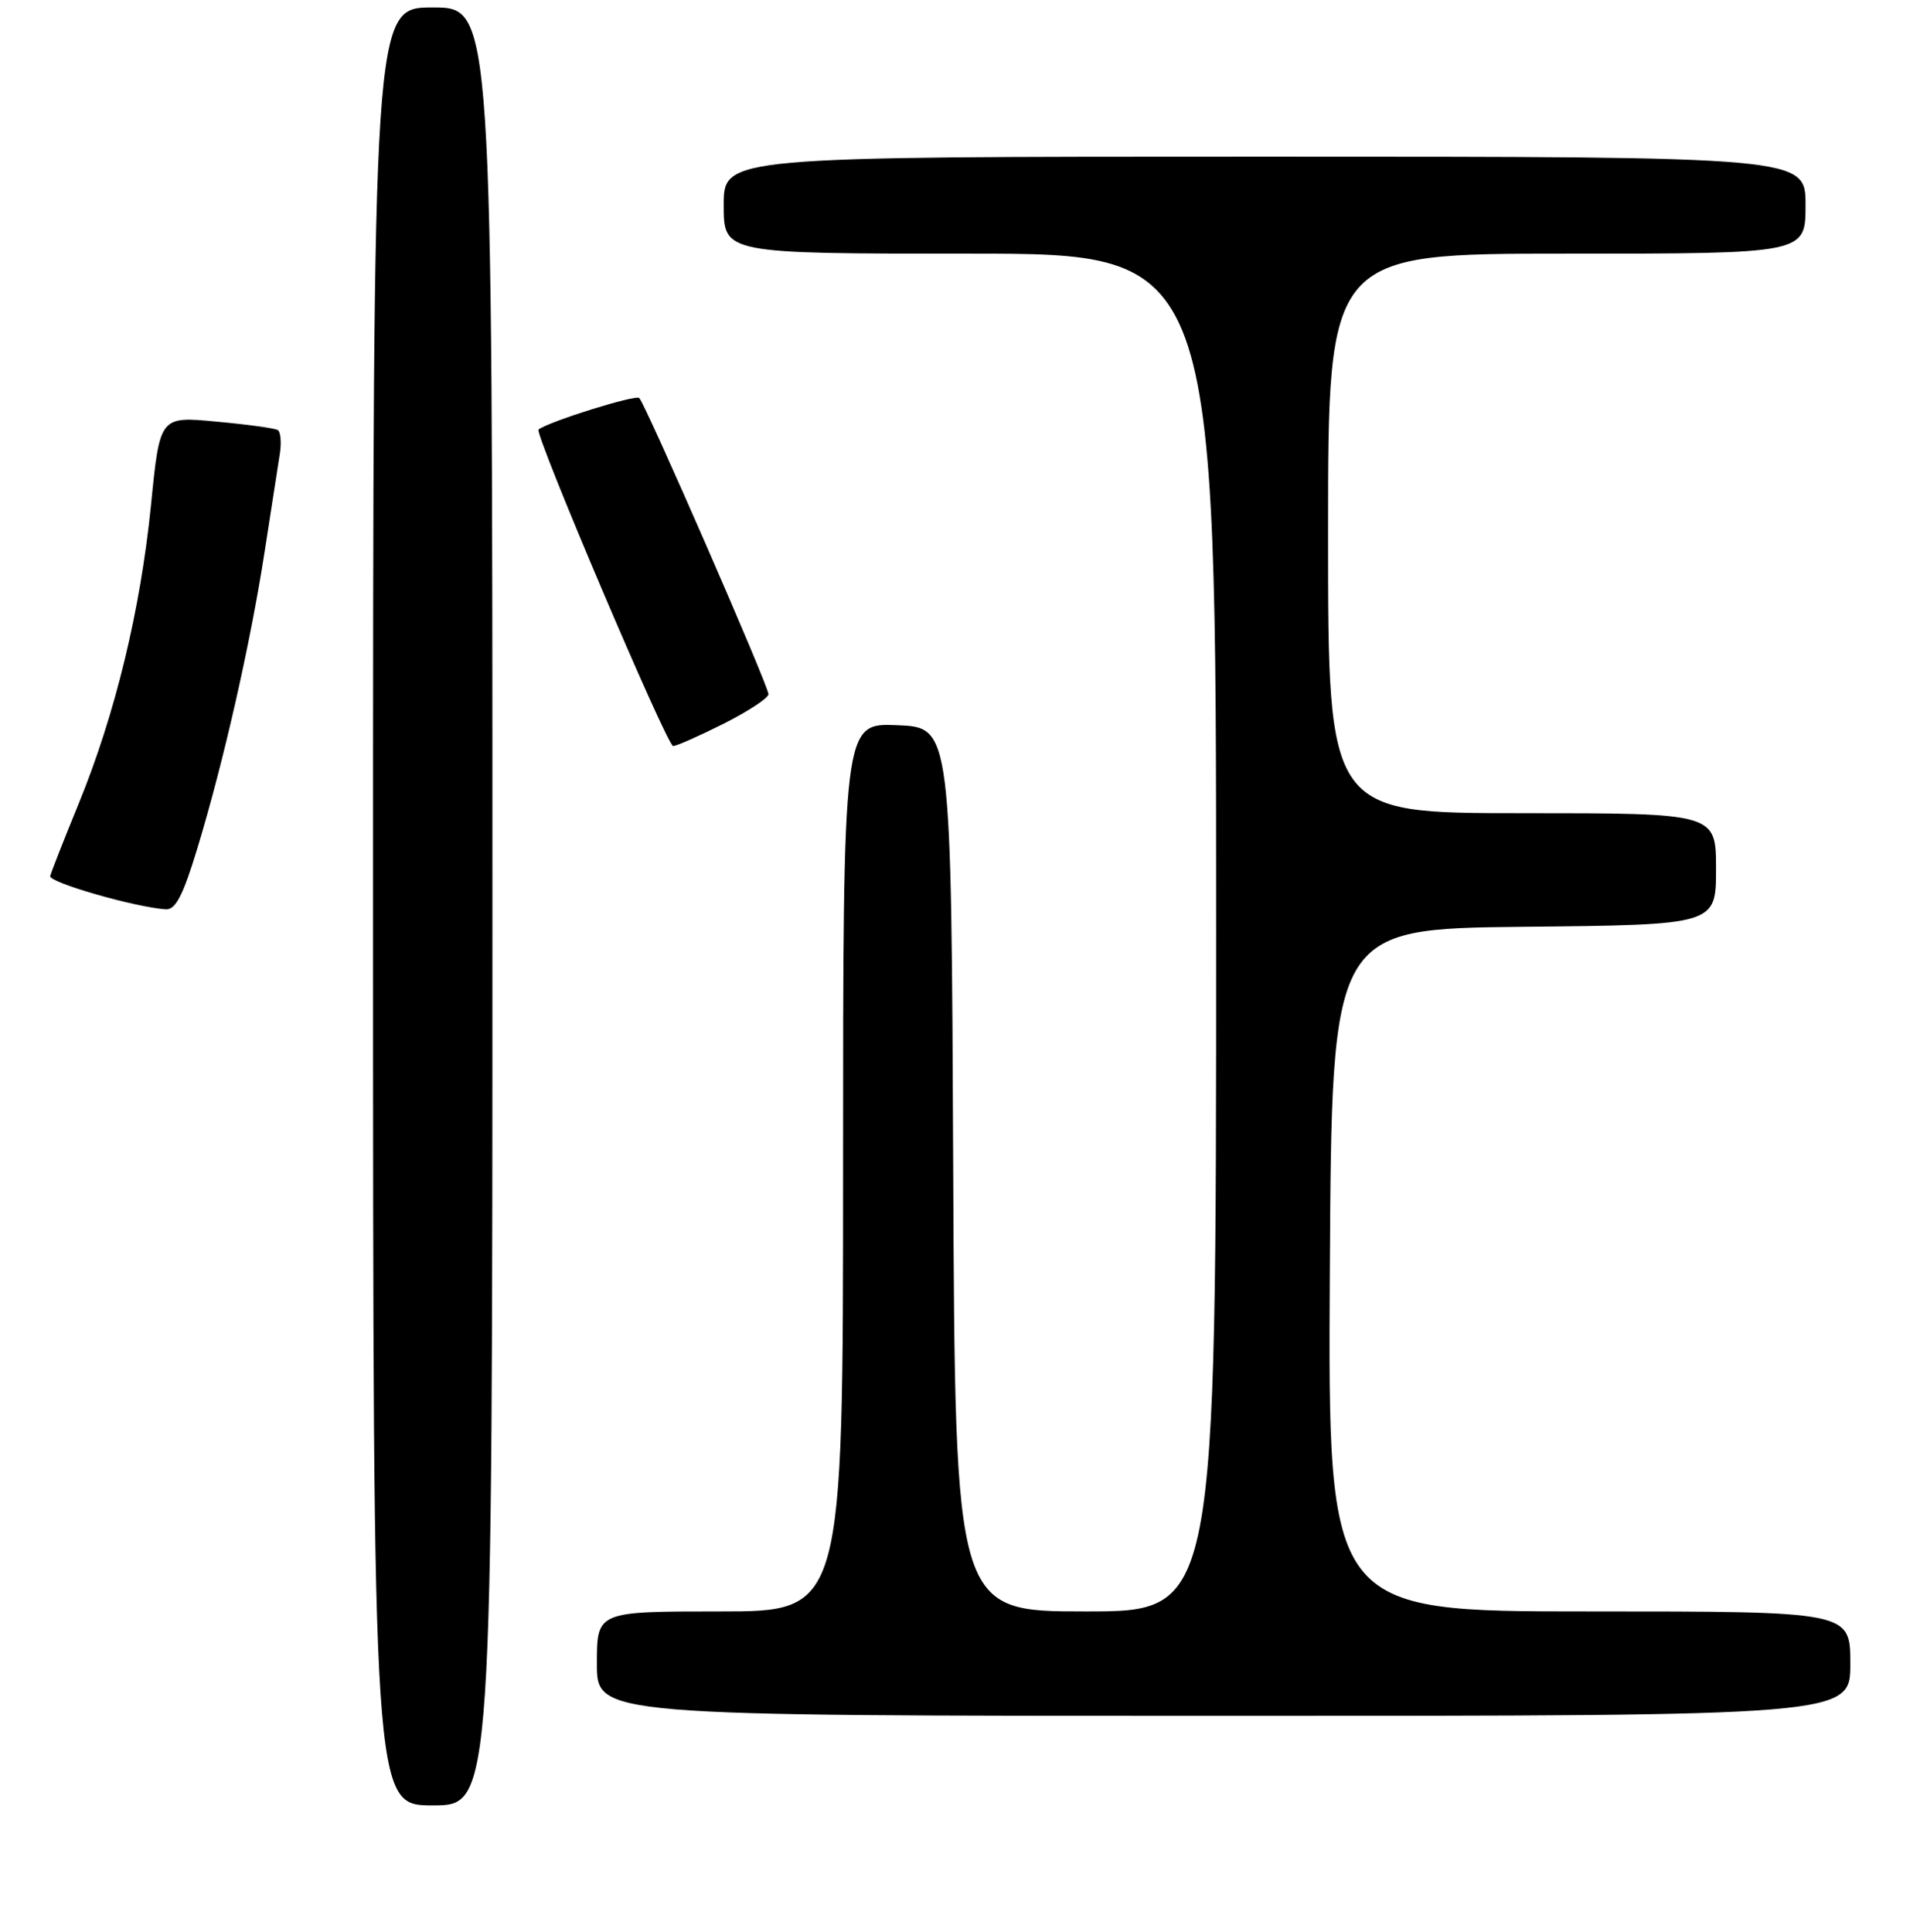 <?xml version="1.0" encoding="UTF-8" standalone="no"?>
<!DOCTYPE svg PUBLIC "-//W3C//DTD SVG 1.1//EN" "http://www.w3.org/Graphics/SVG/1.1/DTD/svg11.dtd" >
<svg xmlns="http://www.w3.org/2000/svg" xmlns:xlink="http://www.w3.org/1999/xlink" version="1.1" viewBox="0 0 256 259">
 <g >
 <path fill="currentColor"
d=" M 66.00 121.50 C 66.00 1.00 66.00 1.00 58.00 1.00 C 50.00 1.00 50.00 1.00 50.00 121.50 C 50.00 242.00 50.00 242.00 58.00 242.00 C 66.00 242.00 66.00 242.00 66.00 121.50 Z  M 248.00 223.00 C 248.00 216.00 248.00 216.00 212.99 216.00 C 177.98 216.00 177.98 216.00 178.24 170.25 C 178.50 124.50 178.50 124.50 204.25 124.23 C 230.00 123.97 230.00 123.97 230.00 116.48 C 230.00 109.00 230.00 109.00 204.00 109.00 C 178.00 109.00 178.00 109.00 178.00 71.50 C 178.00 34.00 178.00 34.00 210.00 34.00 C 242.00 34.00 242.00 34.00 242.00 27.50 C 242.00 21.00 242.00 21.00 169.50 21.00 C 97.00 21.00 97.00 21.00 97.00 27.50 C 97.00 34.00 97.00 34.00 130.00 34.00 C 163.00 34.00 163.00 34.00 163.00 125.00 C 163.00 216.00 163.00 216.00 145.51 216.00 C 128.02 216.00 128.02 216.00 127.76 156.75 C 127.50 97.50 127.50 97.50 120.25 97.21 C 113.00 96.91 113.00 96.91 113.00 156.46 C 113.00 216.00 113.00 216.00 96.50 216.00 C 80.00 216.00 80.00 216.00 80.00 223.00 C 80.00 230.00 80.00 230.00 164.00 230.00 C 248.00 230.00 248.00 230.00 248.00 223.00 Z  M 26.44 113.75 C 29.97 102.13 33.56 86.29 35.46 74.00 C 36.35 68.22 37.27 62.28 37.51 60.79 C 37.74 59.30 37.61 57.88 37.22 57.64 C 36.82 57.40 33.11 56.89 28.96 56.51 C 21.42 55.80 21.42 55.80 20.24 67.68 C 18.82 81.79 15.46 95.70 10.54 107.73 C 8.57 112.55 6.85 116.92 6.73 117.43 C 6.52 118.28 18.13 121.62 22.22 121.89 C 23.53 121.97 24.53 120.05 26.44 113.75 Z  M 97.03 96.99 C 100.31 95.33 103.00 93.56 103.00 93.05 C 103.00 91.93 86.55 54.22 85.68 53.35 C 85.20 52.87 73.67 56.47 72.18 57.57 C 71.56 58.03 89.40 100.00 90.22 100.00 C 90.68 100.00 93.74 98.64 97.03 96.99 Z "/>
</g>
</svg>
